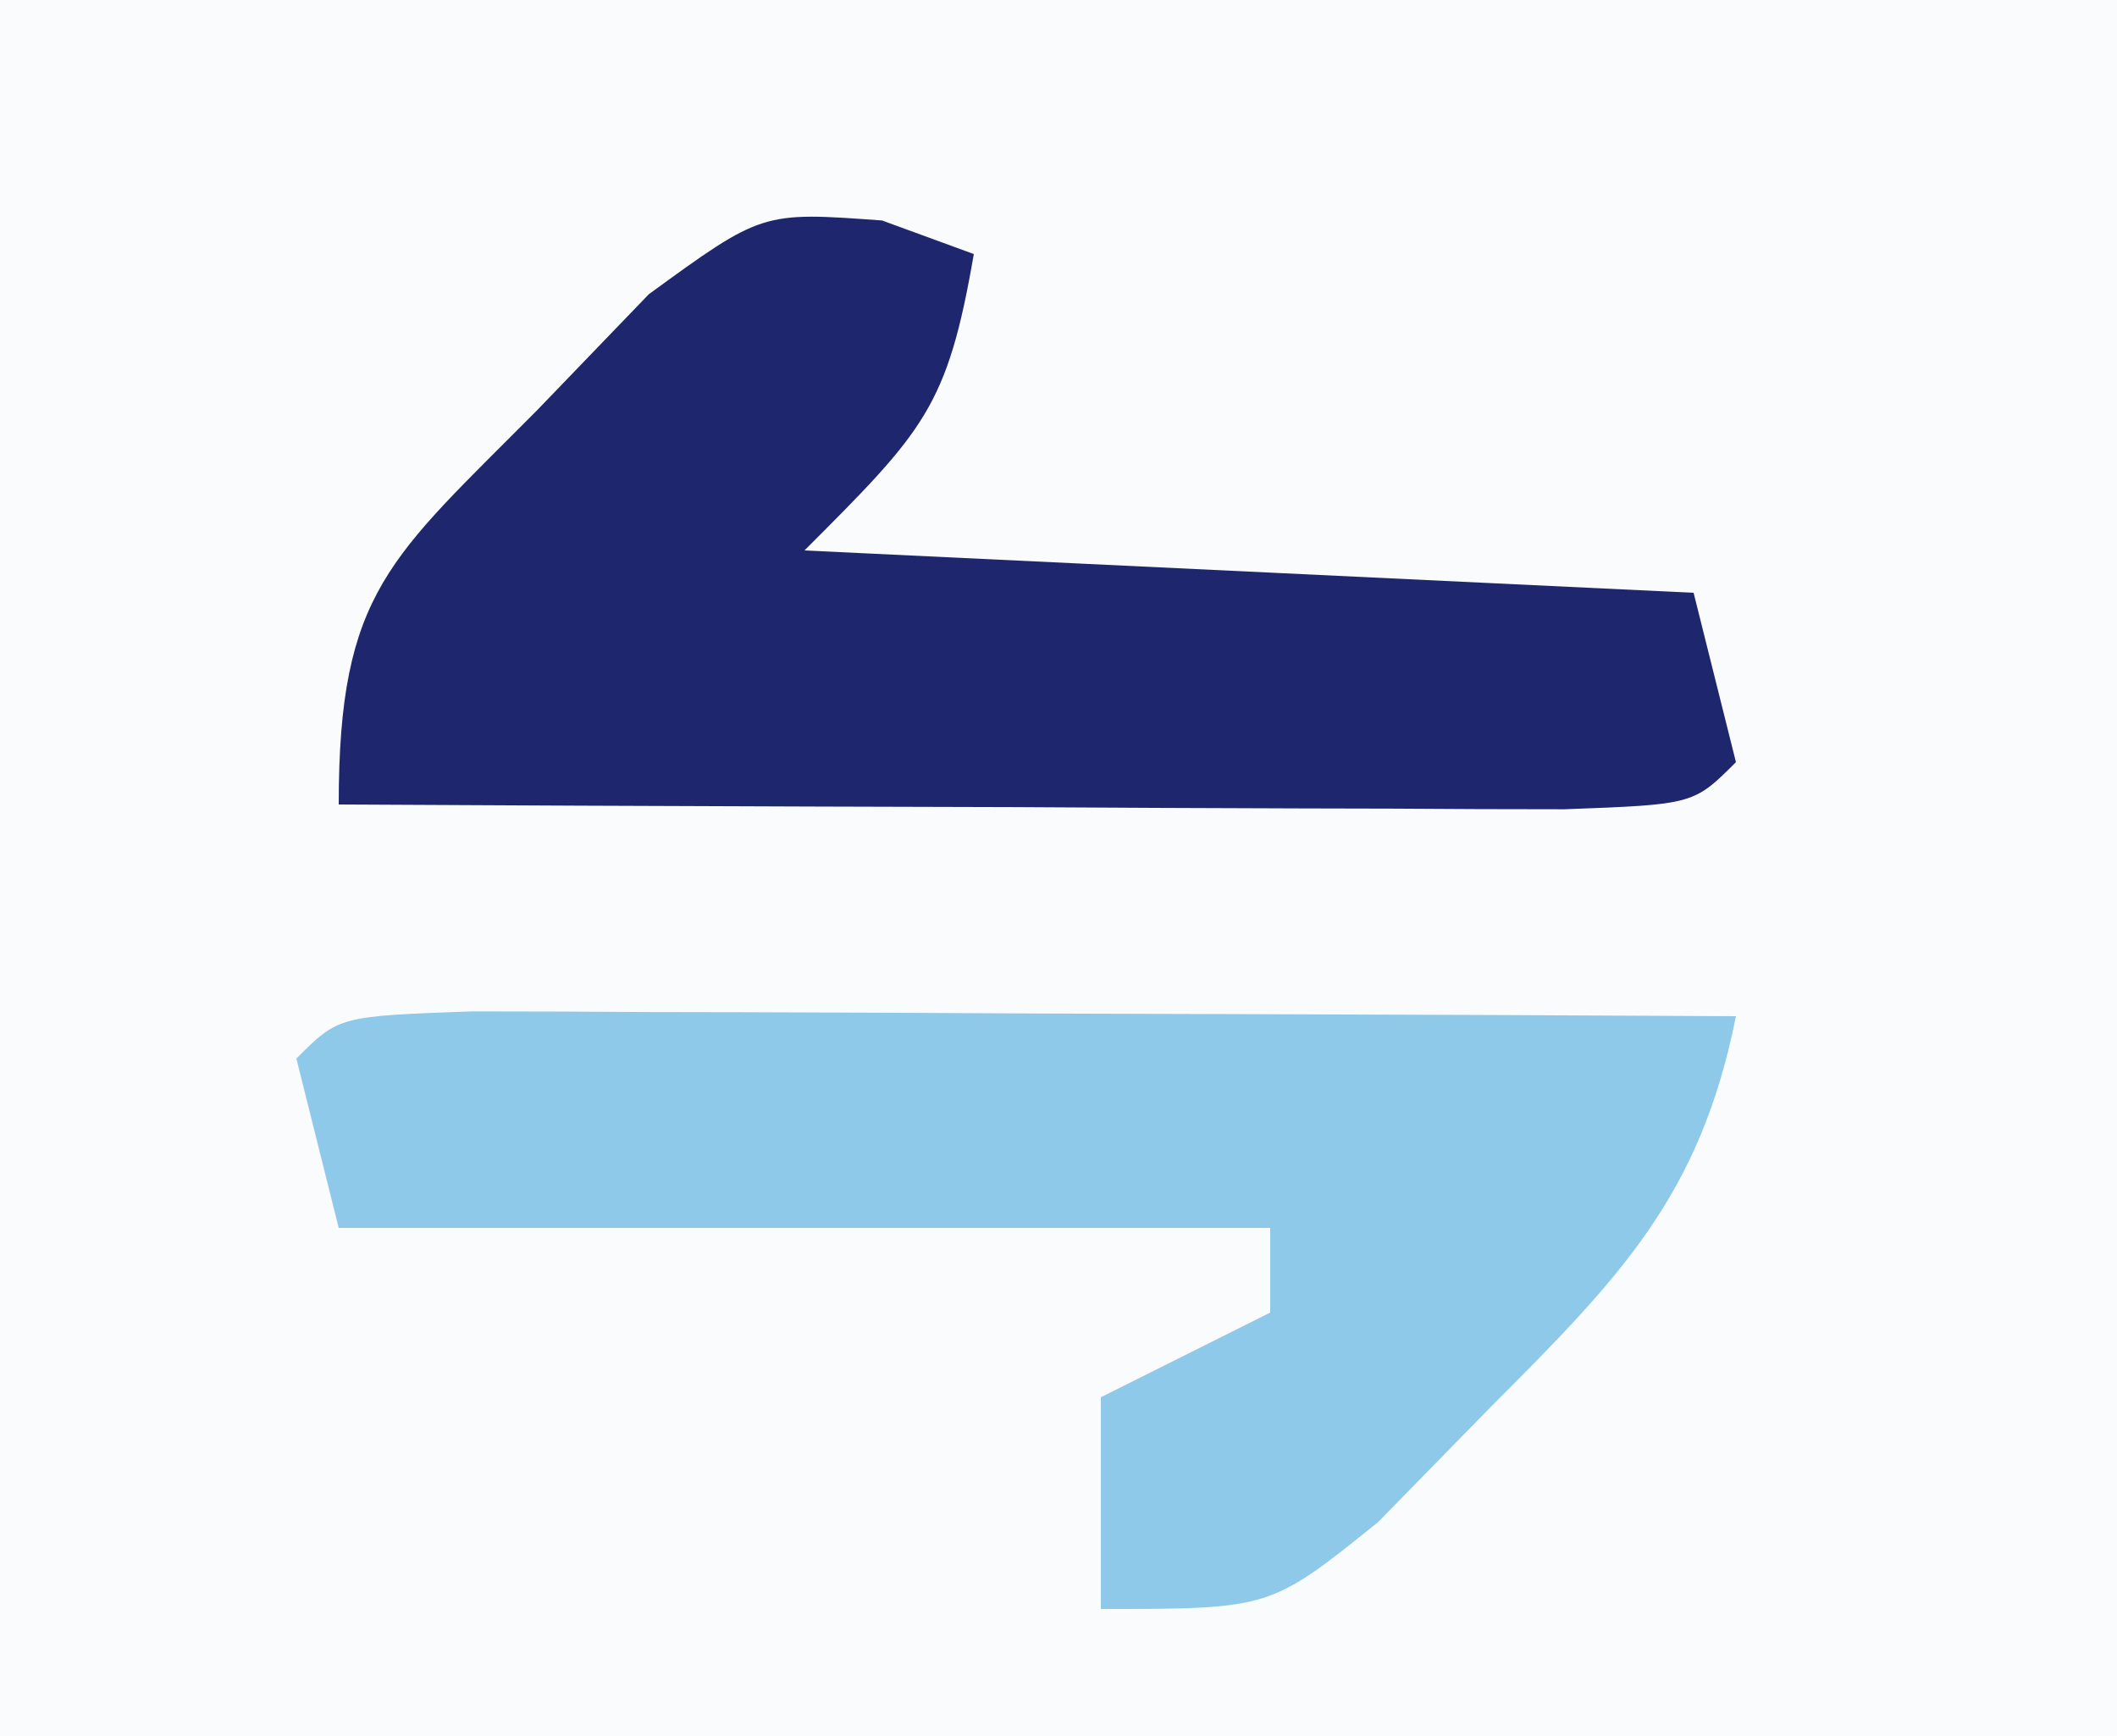 <?xml version="1.0" encoding="UTF-8"?>
<svg version="1.1"
    xmlns="http://www.w3.org/2000/svg" width="50" height="41">
    <rect width="100%" height="100%" fill="#808080" stroke="none"/>
    <path d="M0 0 C16.5 0 33 0 50 0 C50 13.53 50 27.06 50 41 C33.5 41 17 41 0 41 C0 27.47 0 13.94 0 0 Z " fill="#FAFBFC" transform="translate(0,0)"/>
    <path d="M0 0 C0.715 0.262 1.431 0.523 2.168 0.793 C1.544 4.412 0.997 4.964 -1.832 7.793 C5.098 8.123 12.028 8.453 19.168 8.793 C19.663 10.773 19.663 10.773 20.168 12.793 C19.168 13.793 19.168 13.793 16.117 13.906 C14.768 13.906 13.419 13.901 12.07 13.891 C11.007 13.889 11.007 13.889 9.922 13.886 C7.65 13.881 5.378 13.868 3.105 13.855 C1.568 13.85 0.031 13.846 -1.506 13.842 C-5.281 13.831 -9.057 13.813 -12.832 13.793 C-12.832 8.753 -11.614 7.981 -8.145 4.48 C-7.274 3.577 -6.404 2.673 -5.508 1.742 C-2.832 -0.207 -2.832 -0.207 0 0 Z " fill="#1E276E" transform="translate(20.832,5.207)"/>
    <path d="M0 0 C1.391 0 2.782 0.006 4.174 0.016 C4.905 0.017 5.636 0.019 6.389 0.02 C8.733 0.026 11.076 0.038 13.42 0.051 C15.005 0.056 16.59 0.061 18.176 0.065 C22.069 0.076 25.963 0.093 29.857 0.114 C29.012 4.361 27.112 6.292 24.045 9.364 C23.172 10.256 22.299 11.148 21.4 12.067 C18.857 14.114 18.857 14.114 14.857 14.114 C14.857 12.464 14.857 10.814 14.857 9.114 C16.177 8.454 17.497 7.794 18.857 7.114 C18.857 6.454 18.857 5.794 18.857 5.114 C11.597 5.114 4.337 5.114 -3.143 5.114 C-3.473 3.794 -3.803 2.474 -4.143 1.114 C-3.143 0.114 -3.143 0.114 0 0 Z " fill="#8FC9E9" transform="translate(11.143,23.886)"/>
</svg>
